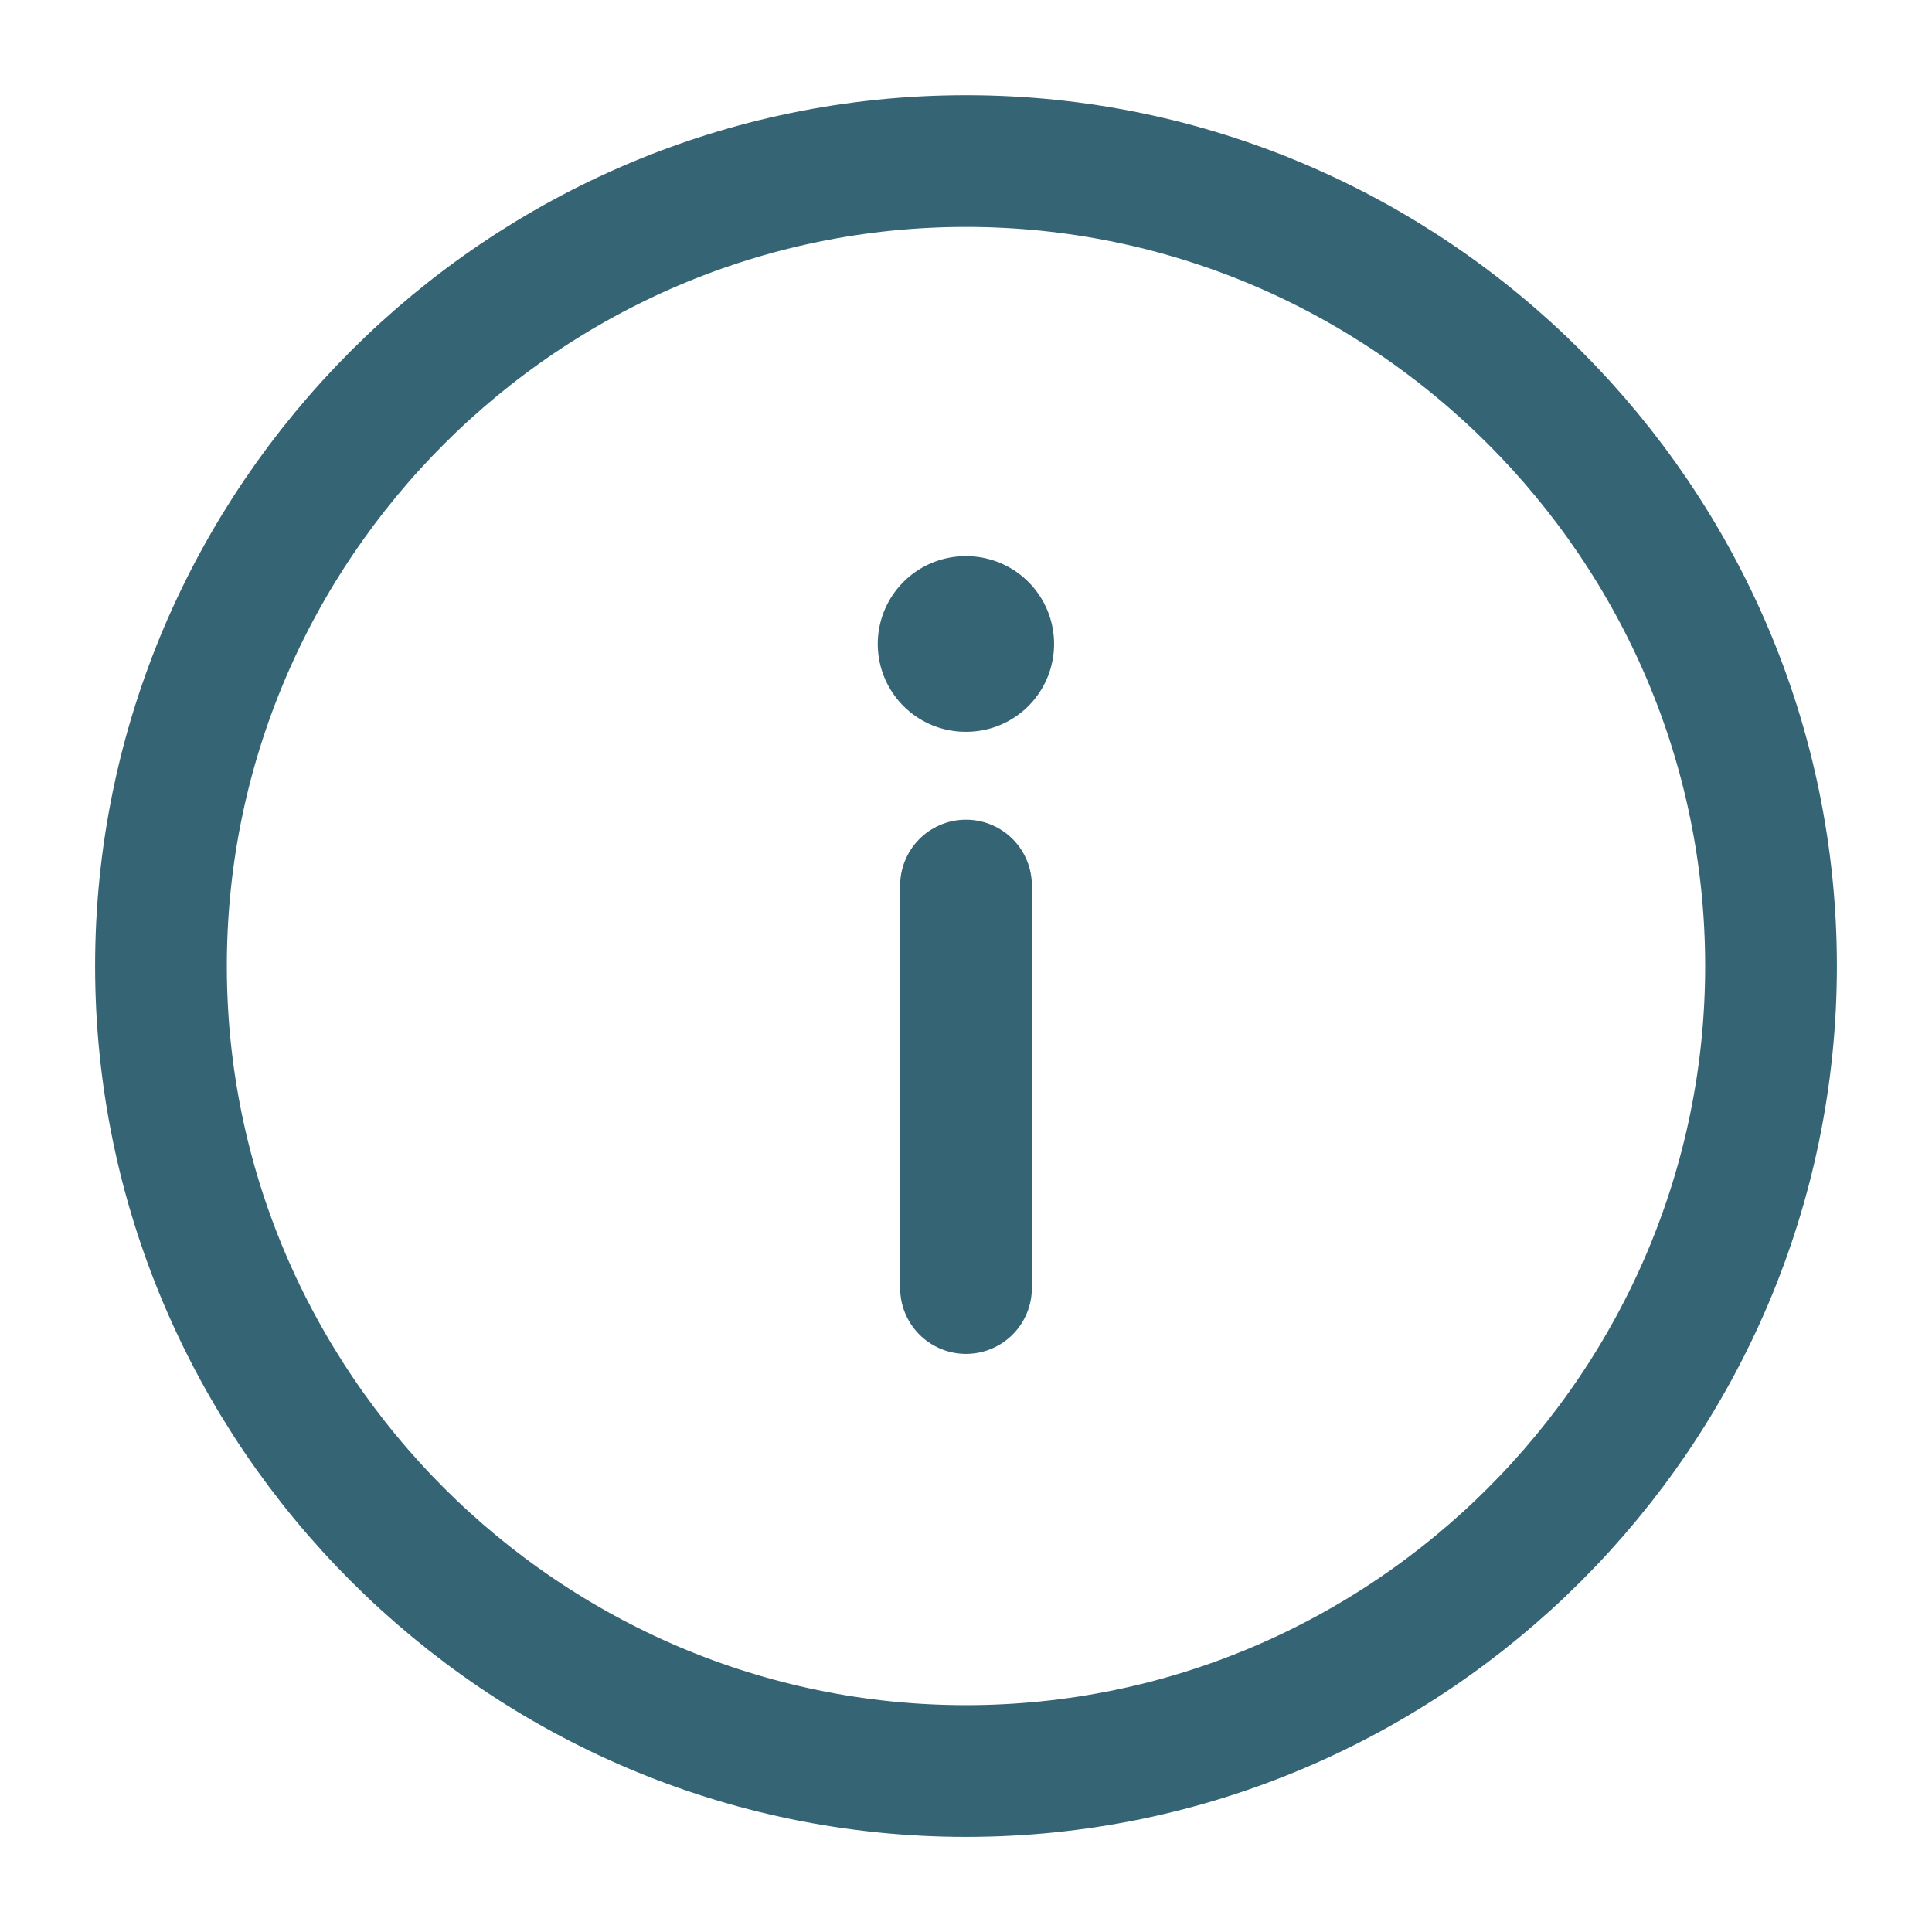 <svg width="22" height="22" viewBox="0 0 22 22" fill="none" xmlns="http://www.w3.org/2000/svg">
<path d="M11 1.834C16.042 1.834 20.167 5.959 20.167 11C20.167 16.042 16.042 20.167 11 20.167C5.958 20.167 1.833 16.042 1.833 11C1.833 5.959 5.958 1.834 11 1.834Z" stroke="#356475" stroke-width="1.5" stroke-linecap="round" stroke-linejoin="round"/>
<path d="M11 14.667V10.084" stroke="#356475" stroke-width="1.5" stroke-linecap="round" stroke-linejoin="round"/>
<path d="M10.995 7.333H11.003" stroke="#356475" stroke-width="2" stroke-linecap="round" stroke-linejoin="round"/>
</svg>
